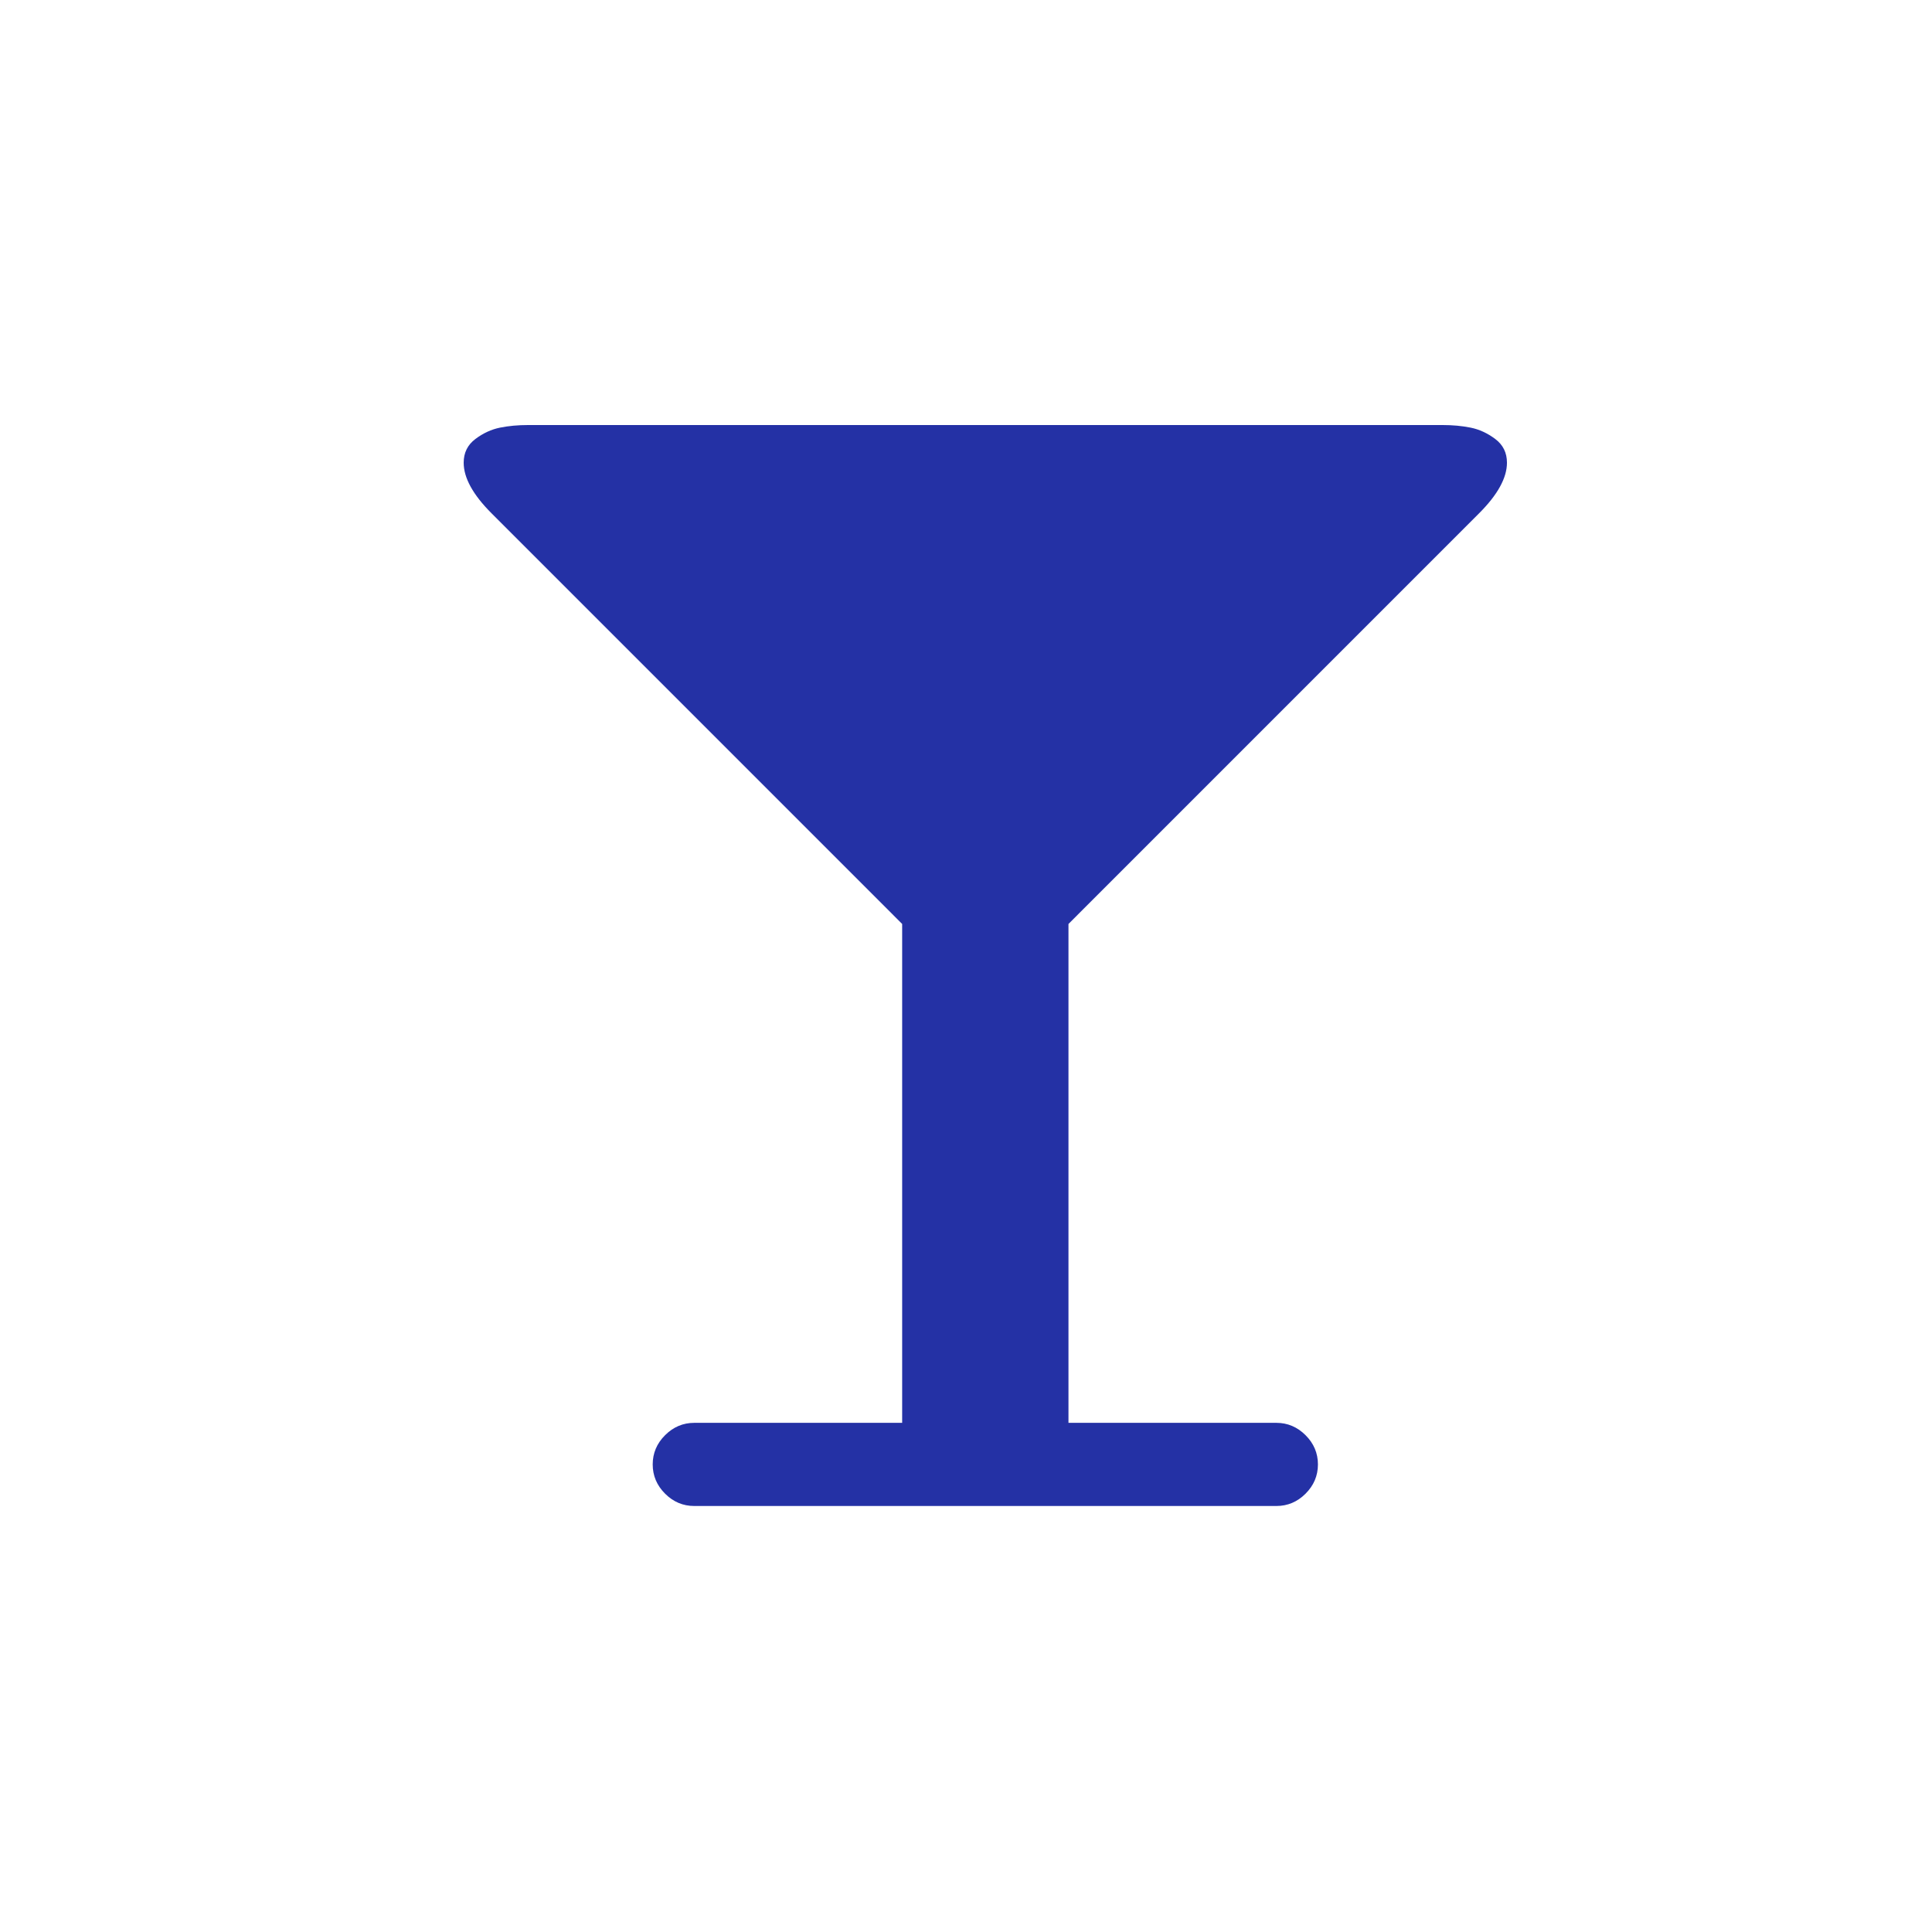 <svg width="50" height="50" viewBox="0 0 50 50" fill="none" xmlns="http://www.w3.org/2000/svg">
<path d="M39 11.975C39 12.367 38.759 12.805 38.277 13.286L27.652 23.912V36.823H33.032C33.323 36.823 33.575 36.93 33.788 37.143C34.001 37.355 34.108 37.608 34.108 37.899C34.108 38.191 34.001 38.443 33.788 38.656C33.575 38.869 33.323 38.975 33.032 38.975H17.968C17.677 38.975 17.425 38.869 17.212 38.656C16.999 38.443 16.892 38.191 16.892 37.899C16.892 37.608 16.999 37.355 17.212 37.143C17.425 36.93 17.677 36.823 17.968 36.823H23.348V23.912L12.723 13.286C12.241 12.805 12 12.367 12 11.975C12 11.717 12.101 11.513 12.303 11.361C12.504 11.21 12.717 11.112 12.941 11.067C13.166 11.022 13.407 11 13.664 11H37.336C37.593 11 37.834 11.022 38.059 11.067C38.283 11.112 38.496 11.21 38.697 11.361C38.899 11.513 39 11.717 39 11.975Z" fill="#2431A5"/>
</svg>
